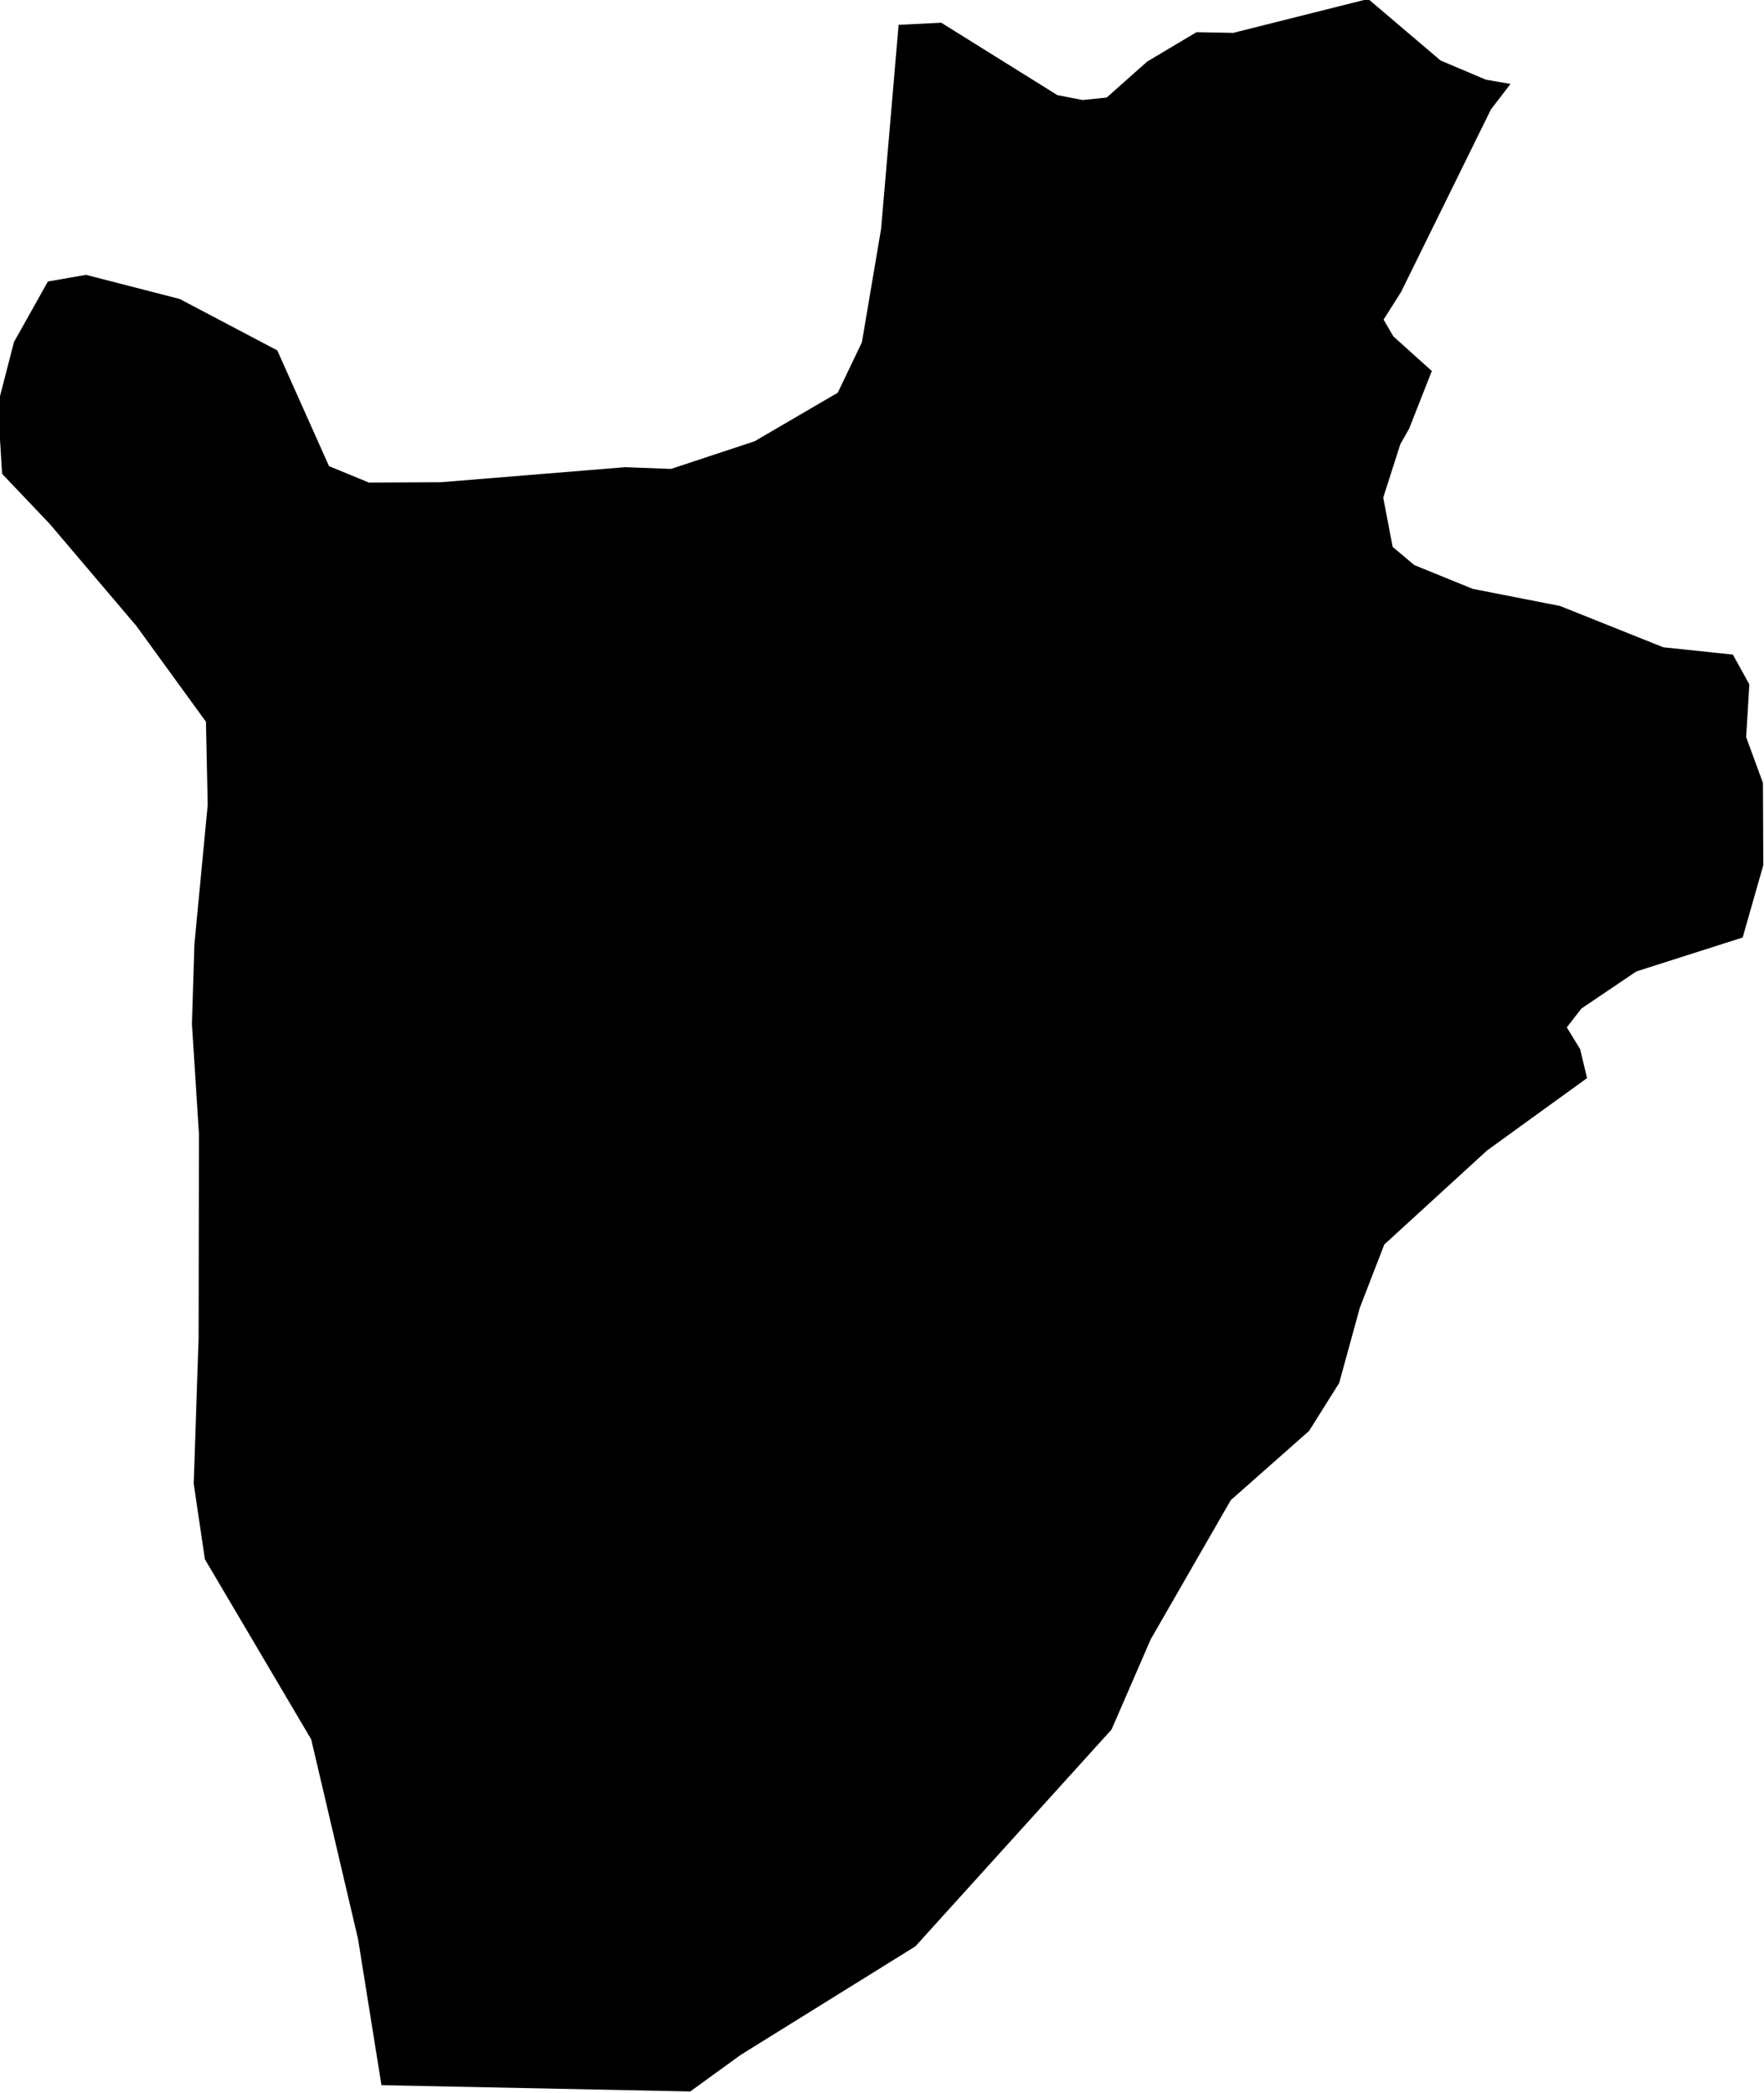 <svg xmlns="http://www.w3.org/2000/svg" width="10.09" height="11.97"><path d="m 8.64,0.48 -0.112,0.146 -0.514,1.044 -0.1,0.158 0.056,0.096 0.22,0.198 -0.13,0.33 -0.05,0.088 -0.098,0.306 0.054,0.282 0.124,0.104 0.334,0.136 0.5,0.098 0.59,0.236 0.398,0.042 0.094,0.17 -0.018,0.302 0.096,0.262 0.002,0.47 -0.118,0.414 -0.608,0.194 -0.314,0.212 -0.084,0.108 0.076,0.124 0.04,0.166 -0.572,0.414 -0.588,0.538 -0.14,0.362 -0.118,0.43 -0.172,0.274 -0.448,0.396 -0.458,0.796 -0.224,0.516 -1.122,1.24 -0.998,0.62 -0.29,0.21 -1.766,-0.036 -0.134,-0.836 -0.268,-1.142 -0.608,-1.03 -0.064,-0.432 0.028,-0.832 0.002,-1.168 -0.04,-0.628 0.014,-0.458 0.076,-0.796 -0.01,-0.476 -0.398,-0.548 -0.496,-0.584 -0.272,-0.286 -0.014,-0.23 0.002,-0.214 0.08,-0.31 0.194,-0.346 0.218,-0.038 0.536,0.138 0.558,0.294 0.296,0.662 0.228,0.094 0.412,-0.002 1.054,-0.086 0.262,0.01 0.478,-0.158 0.476,-0.278 0.138,-0.288 0.11,-0.65 0.1,-1.166 0.244,-0.012 0.664,0.414 0.144,0.028 0.138,-0.014 0.232,-0.206 0.282,-0.168 0.21,0.004 0.772,-0.194 0.414,0.352 0.26,0.11 z" title="Burundi" id="BI"></path></svg>